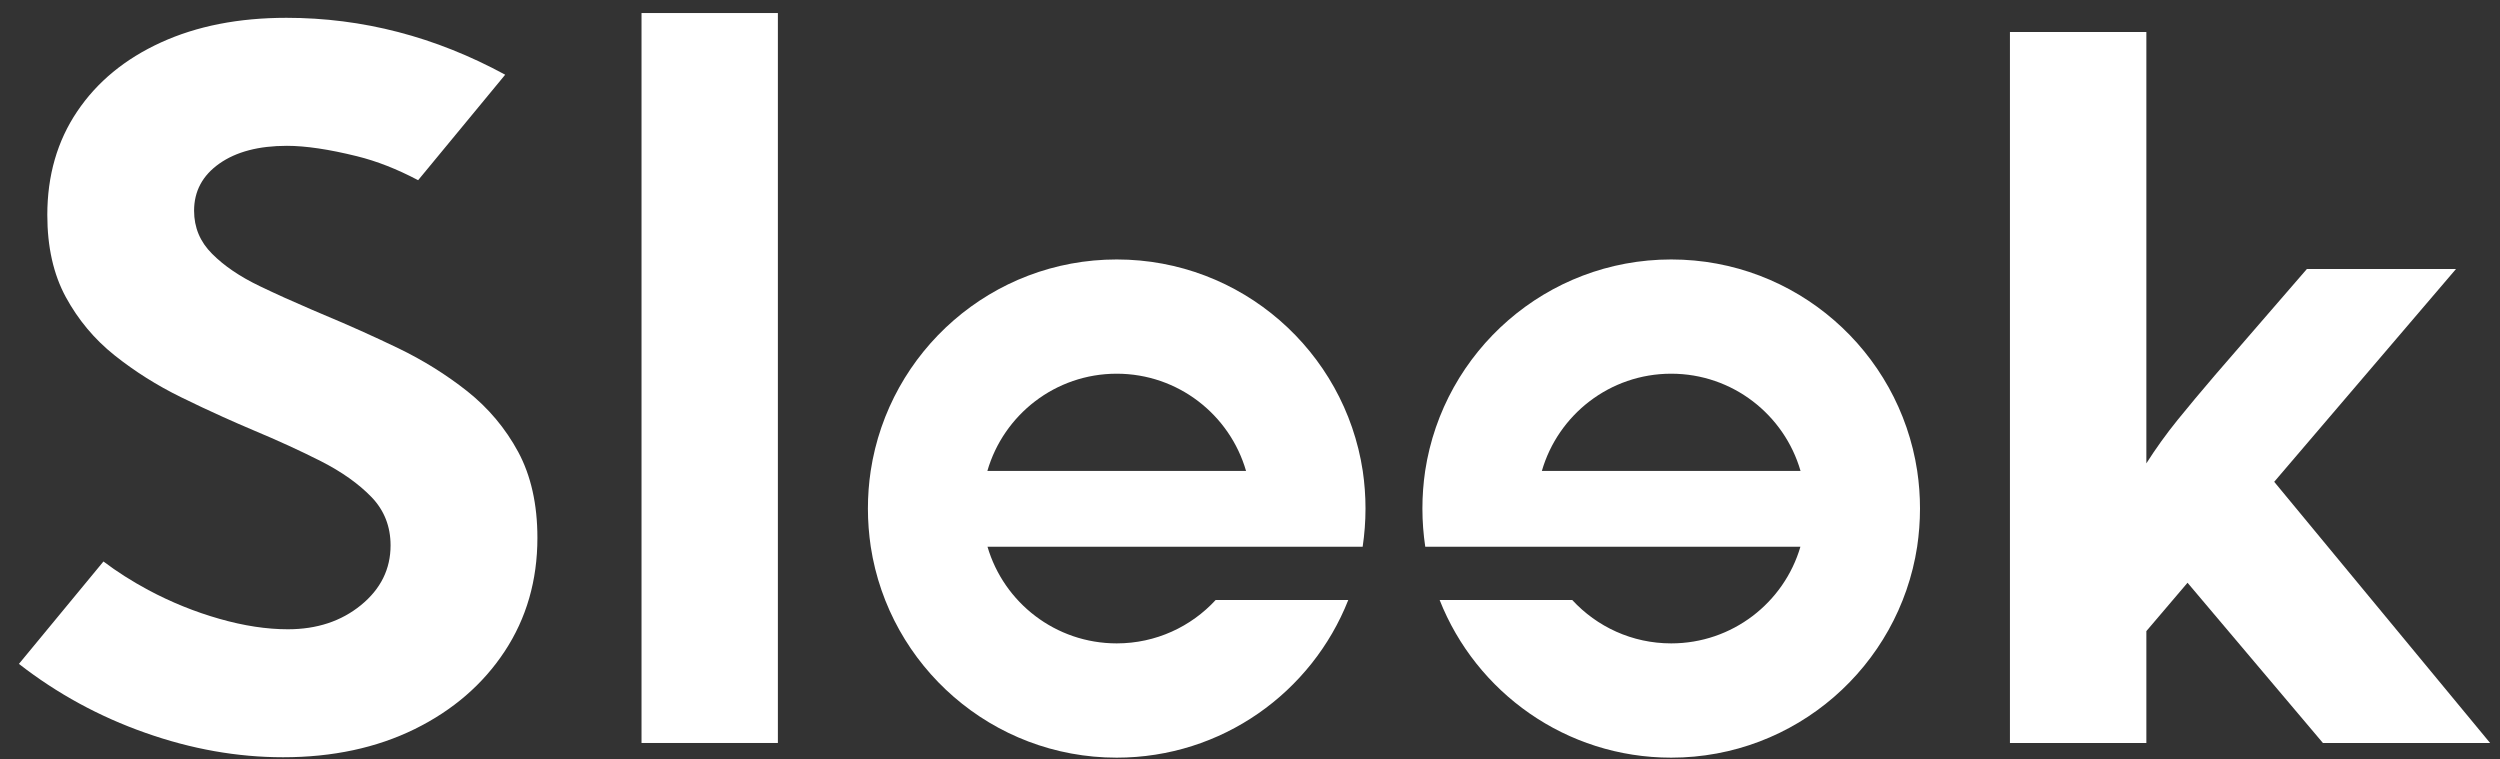 <svg width="79" height="24" viewBox="0 0 79 24" fill="none" xmlns="http://www.w3.org/2000/svg">
<rect x="0" y="0" width="79" height="24" fill="#333333" stroke="none"/>
<path d="M14.768 12.365C14.1 11.837 13.369 11.382 12.584 11.003C11.793 10.623 11.016 10.274 10.248 9.954C10.109 9.896 9.974 9.838 9.84 9.78C9.257 9.53 8.712 9.285 8.206 9.041C7.583 8.742 7.081 8.402 6.703 8.021C6.323 7.643 6.133 7.188 6.133 6.66C6.133 6.04 6.4 5.544 6.934 5.168C7.467 4.794 8.179 4.608 9.067 4.608C9.654 4.608 10.393 4.717 11.281 4.937C11.905 5.091 12.547 5.343 13.213 5.694L15.964 2.361C13.76 1.162 11.456 0.563 9.052 0.563C7.544 0.563 6.223 0.822 5.087 1.341C3.949 1.861 3.067 2.588 2.439 3.522C1.809 4.456 1.495 5.546 1.495 6.794C1.495 7.803 1.689 8.667 2.078 9.385C2.469 10.103 2.981 10.719 3.62 11.228C4.258 11.736 4.959 12.179 5.723 12.553C6.163 12.769 6.601 12.976 7.04 13.173C7.361 13.318 7.683 13.459 8.003 13.594C8.772 13.915 9.485 14.242 10.143 14.575C10.803 14.911 11.332 15.287 11.738 15.706C12.142 16.125 12.342 16.636 12.342 17.234C12.342 17.982 12.031 18.613 11.407 19.122C10.784 19.63 10.015 19.885 9.097 19.885C8.428 19.885 7.707 19.776 6.934 19.555C6.161 19.335 5.411 19.032 4.683 18.643C4.171 18.367 3.699 18.068 3.269 17.743L0.598 20.979C1.805 21.918 3.135 22.644 4.593 23.157C6.05 23.672 7.499 23.929 8.947 23.929C10.512 23.929 11.898 23.632 13.107 23.038C14.313 22.443 15.261 21.625 15.949 20.581C16.636 19.538 16.982 18.341 16.982 16.995C16.982 15.937 16.779 15.032 16.376 14.282C15.972 13.534 15.434 12.895 14.768 12.365Z" fill="white"/>
<path d="M24.581 0.412H20.272V23.478H24.581V0.412Z" fill="white"/>
<path d="M71.865 15.225L77.609 8.501H72.897L69.995 11.854C69.566 12.355 69.171 12.827 68.812 13.27C68.453 13.714 68.124 14.172 67.825 14.642V1.011H63.514V23.479H67.825V19.943L69.126 18.415L73.405 23.479H78.688L71.865 15.225Z" fill="white"/>
<path d="M35.288 8.199C31.348 8.199 28.088 11.097 27.514 14.881C27.456 15.27 27.426 15.667 27.426 16.071C27.426 16.482 27.458 16.884 27.516 17.277C28.096 21.052 31.355 23.942 35.288 23.942C38.613 23.942 41.455 21.877 42.606 18.959H38.416C37.639 19.803 36.524 20.331 35.288 20.331C33.356 20.331 31.722 19.043 31.205 17.277H43.06C43.118 16.884 43.15 16.482 43.15 16.071C43.15 15.667 43.12 15.27 43.063 14.881C42.488 11.097 39.228 8.199 35.288 8.199ZM31.201 14.881C31.714 13.107 33.349 11.809 35.288 11.809C37.227 11.809 38.862 13.107 39.375 14.881H31.201Z" fill="white"/>
<path d="M52.81 8.199C48.87 8.199 45.61 11.097 45.035 14.881C44.978 15.27 44.948 15.667 44.948 16.071C44.948 16.482 44.98 16.884 45.038 17.277H56.893C56.376 19.043 54.742 20.331 52.81 20.331C51.574 20.331 50.459 19.803 49.682 18.959H45.492C46.643 21.877 49.485 23.942 52.81 23.942C56.743 23.942 60.002 21.052 60.582 17.277C60.64 16.884 60.672 16.482 60.672 16.071C60.672 15.667 60.642 15.27 60.584 14.881C60.01 11.097 56.749 8.199 52.81 8.199ZM48.723 14.881C49.236 13.107 50.871 11.809 52.81 11.809C54.749 11.809 56.384 13.107 56.897 14.881H48.723Z" fill="white"/>
</svg>
